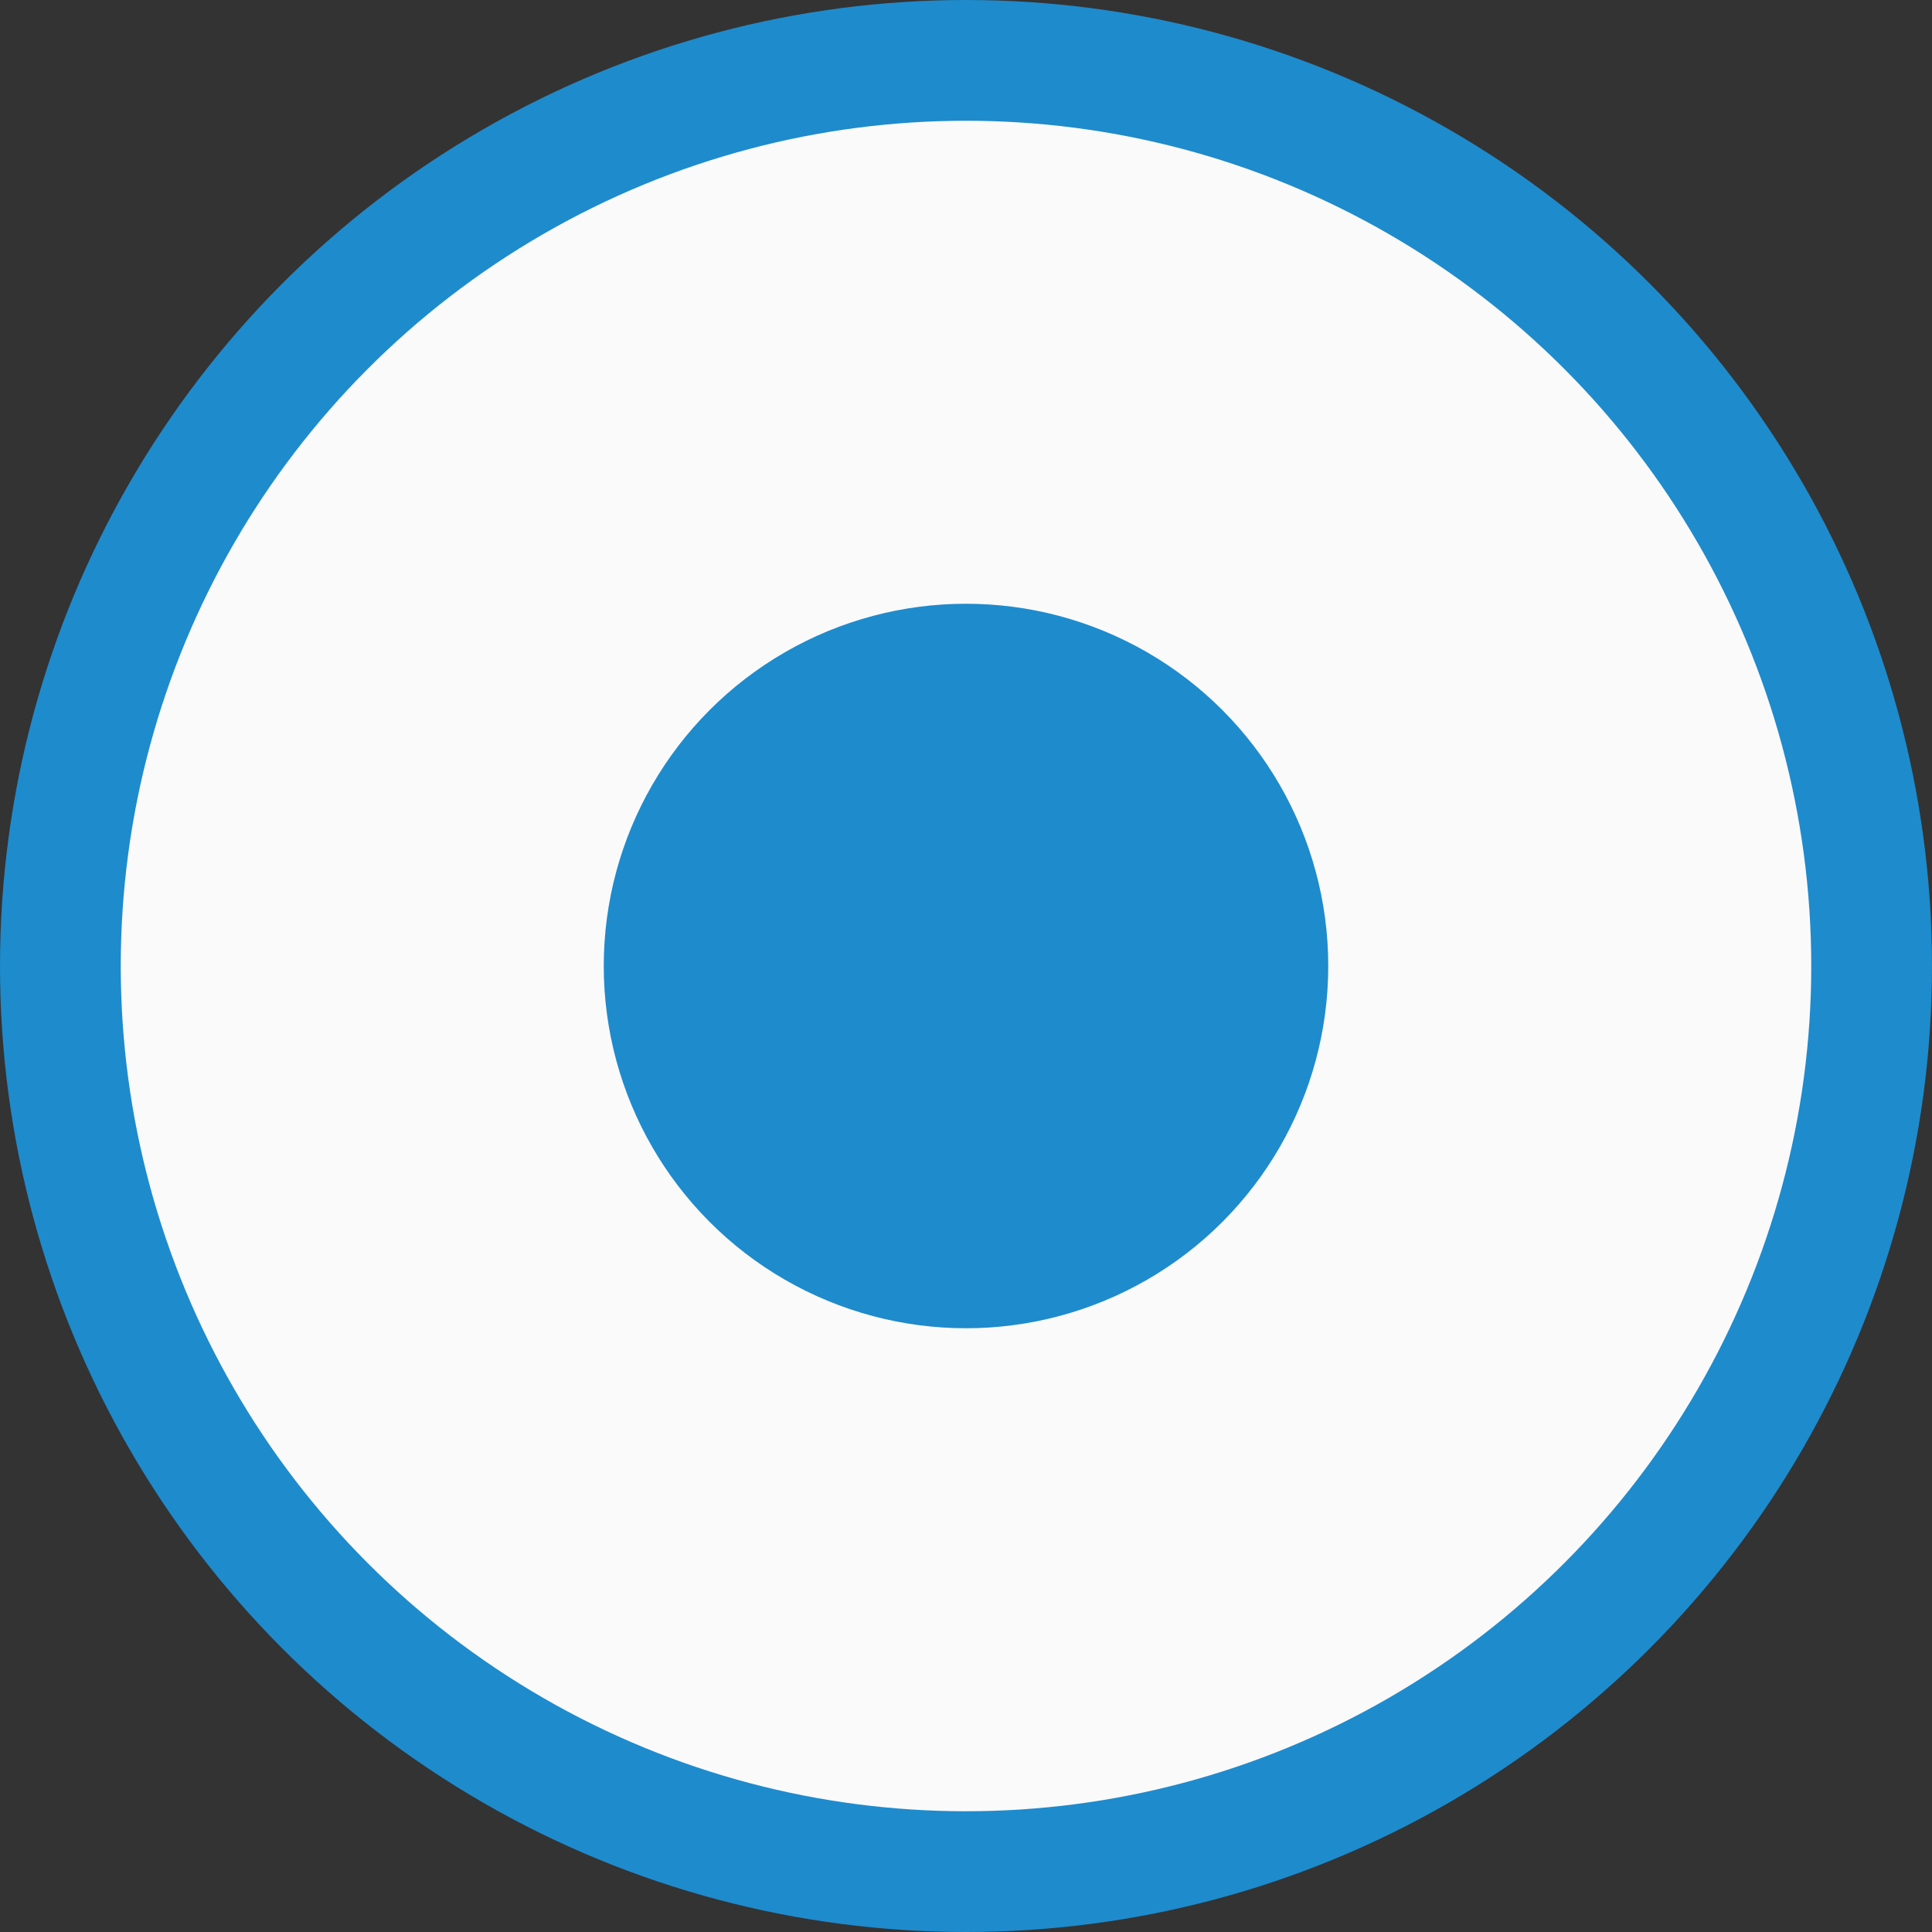<svg viewBox="0 0 16 16" xmlns="http://www.w3.org/2000/svg"><rect x="0" y="0" width="16" height="16" fill="#333333" stroke="none"/>/&amp;gt;<circle cx="8" cy="8" fill="#1e8bcd" r="8"/><circle cx="8" cy="8" fill="#fafafa" r="7"/><circle cx="8" cy="8" fill="#1e8bcd" r="3"/></svg>